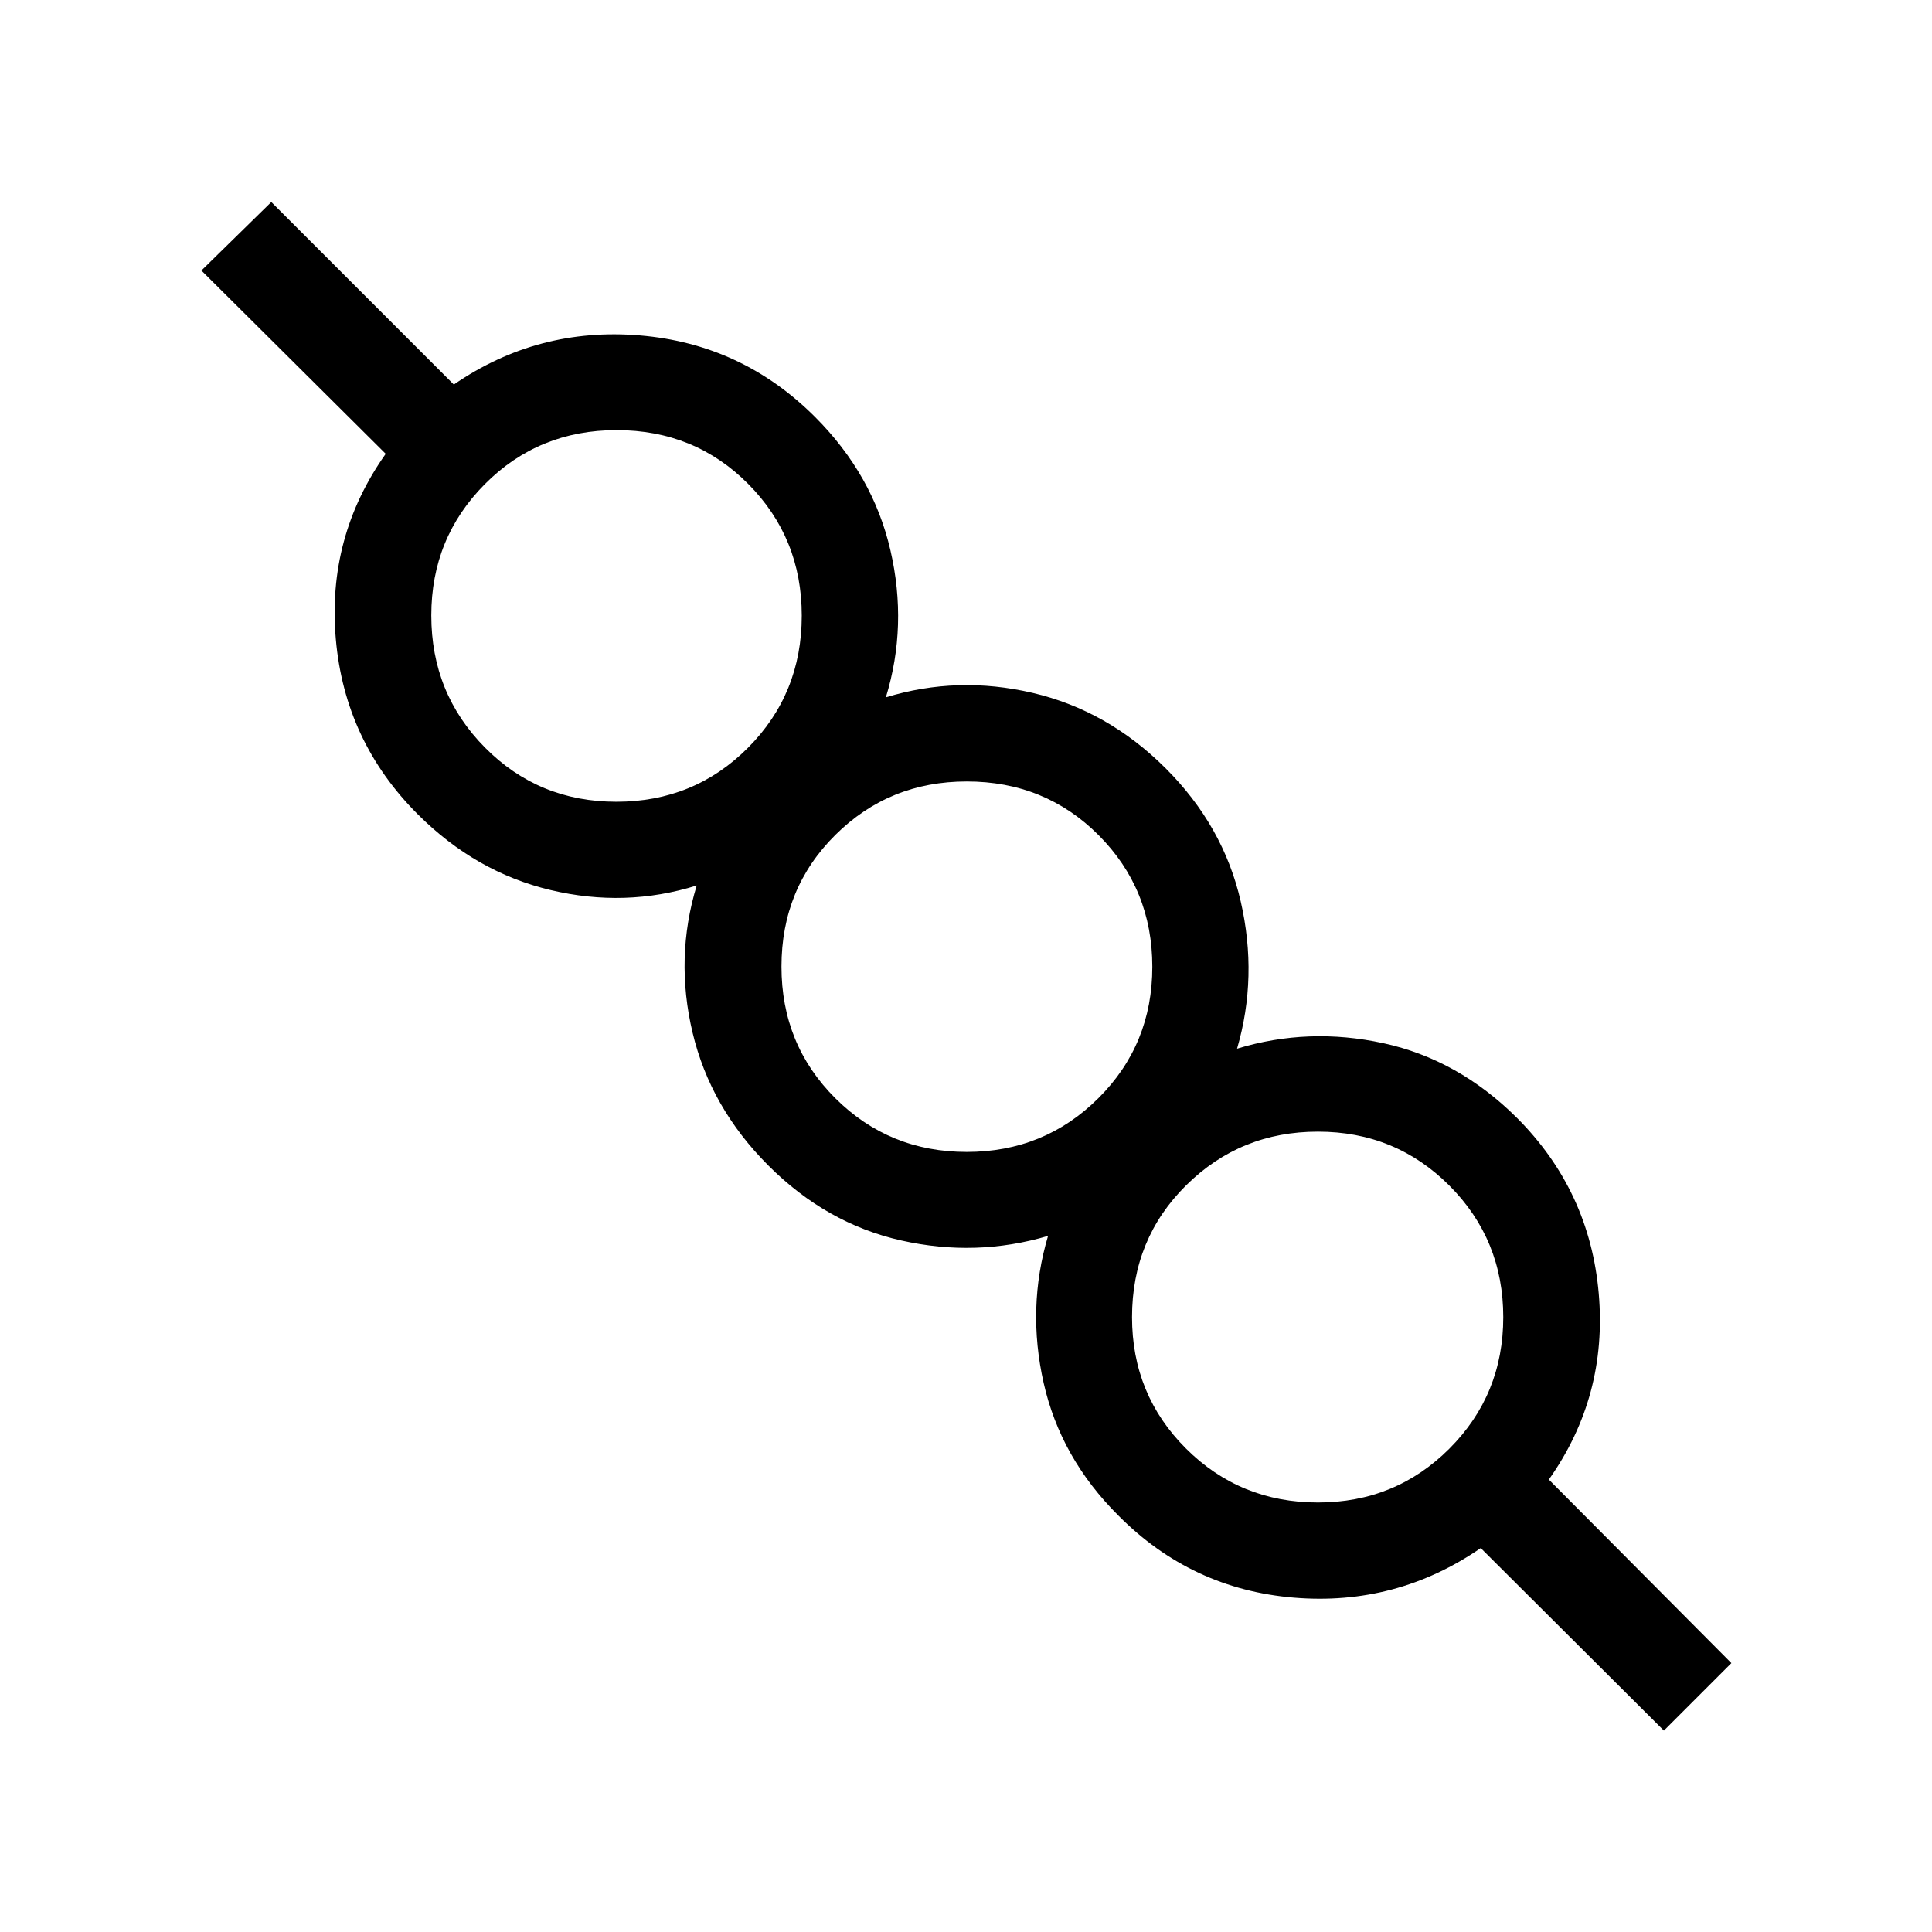 <svg xmlns="http://www.w3.org/2000/svg" height="20" viewBox="0 -960 960 960" width="20"><path d="m826.77-100.08-91-90.69q-41.94 28.85-92.83 24.63-50.89-4.22-87.17-40.75-28.77-28.57-37.19-65.93-8.43-37.35 2.19-73.07-35.71 10.62-72.88 2.29-37.16-8.32-66.12-37.29-28.77-28.76-37.63-66-8.87-37.23 2.05-73.11-35.5 11.11-72.67 2.25-37.17-8.87-65.94-37.64-36.27-36.26-40.71-87.05-4.45-50.78 24.79-92.06l-91.58-91.08 34.73-34.03 90.69 90.69q41.74-28.66 92.49-24.41 50.74 4.25 87.01 40.52 28.77 28.77 37.44 66.2 8.67 37.42-2.25 73.11 35.69-10.92 72.92-2.21 37.24 8.71 66 37.38 28.77 28.68 37.39 66.2 8.61 37.52-1.81 73.21 35.52-10.81 72.68-2.73 37.17 8.07 66.32 37.04 36.27 36.26 40.71 87.35 4.45 51.09-24.79 92.45l90.7 91.19-33.54 33.54ZM654.88-213.42q38.55 0 65.32-26.77 26.76-26.77 26.76-65.31 0-38.54-26.76-65.37-26.77-26.82-65.32-26.82-38.54 0-65.46 26.63-26.92 26.63-26.92 65.56 0 38.54 26.85 65.31 26.86 26.77 65.53 26.77Zm-174.5-174.19q38.55 0 65.37-26.68 26.83-26.67 26.83-65.31t-26.64-65.36q-26.63-26.73-65.56-26.73-38.54 0-65.31 26.58-26.76 26.57-26.76 65.42 0 38.73 26.76 65.4 26.77 26.68 65.31 26.68Zm-174.09-174q38.64 0 65.37-26.82 26.73-26.81 26.73-65.67 0-38.64-26.58-65.4-26.58-26.77-65.43-26.77-38.73 0-65.4 26.77-26.67 26.76-26.67 65.31 0 38.73 26.67 65.65 26.67 26.93 65.31 26.93ZM654.88-306Zm-174-174ZM306.69-654.19Z"/></svg>
